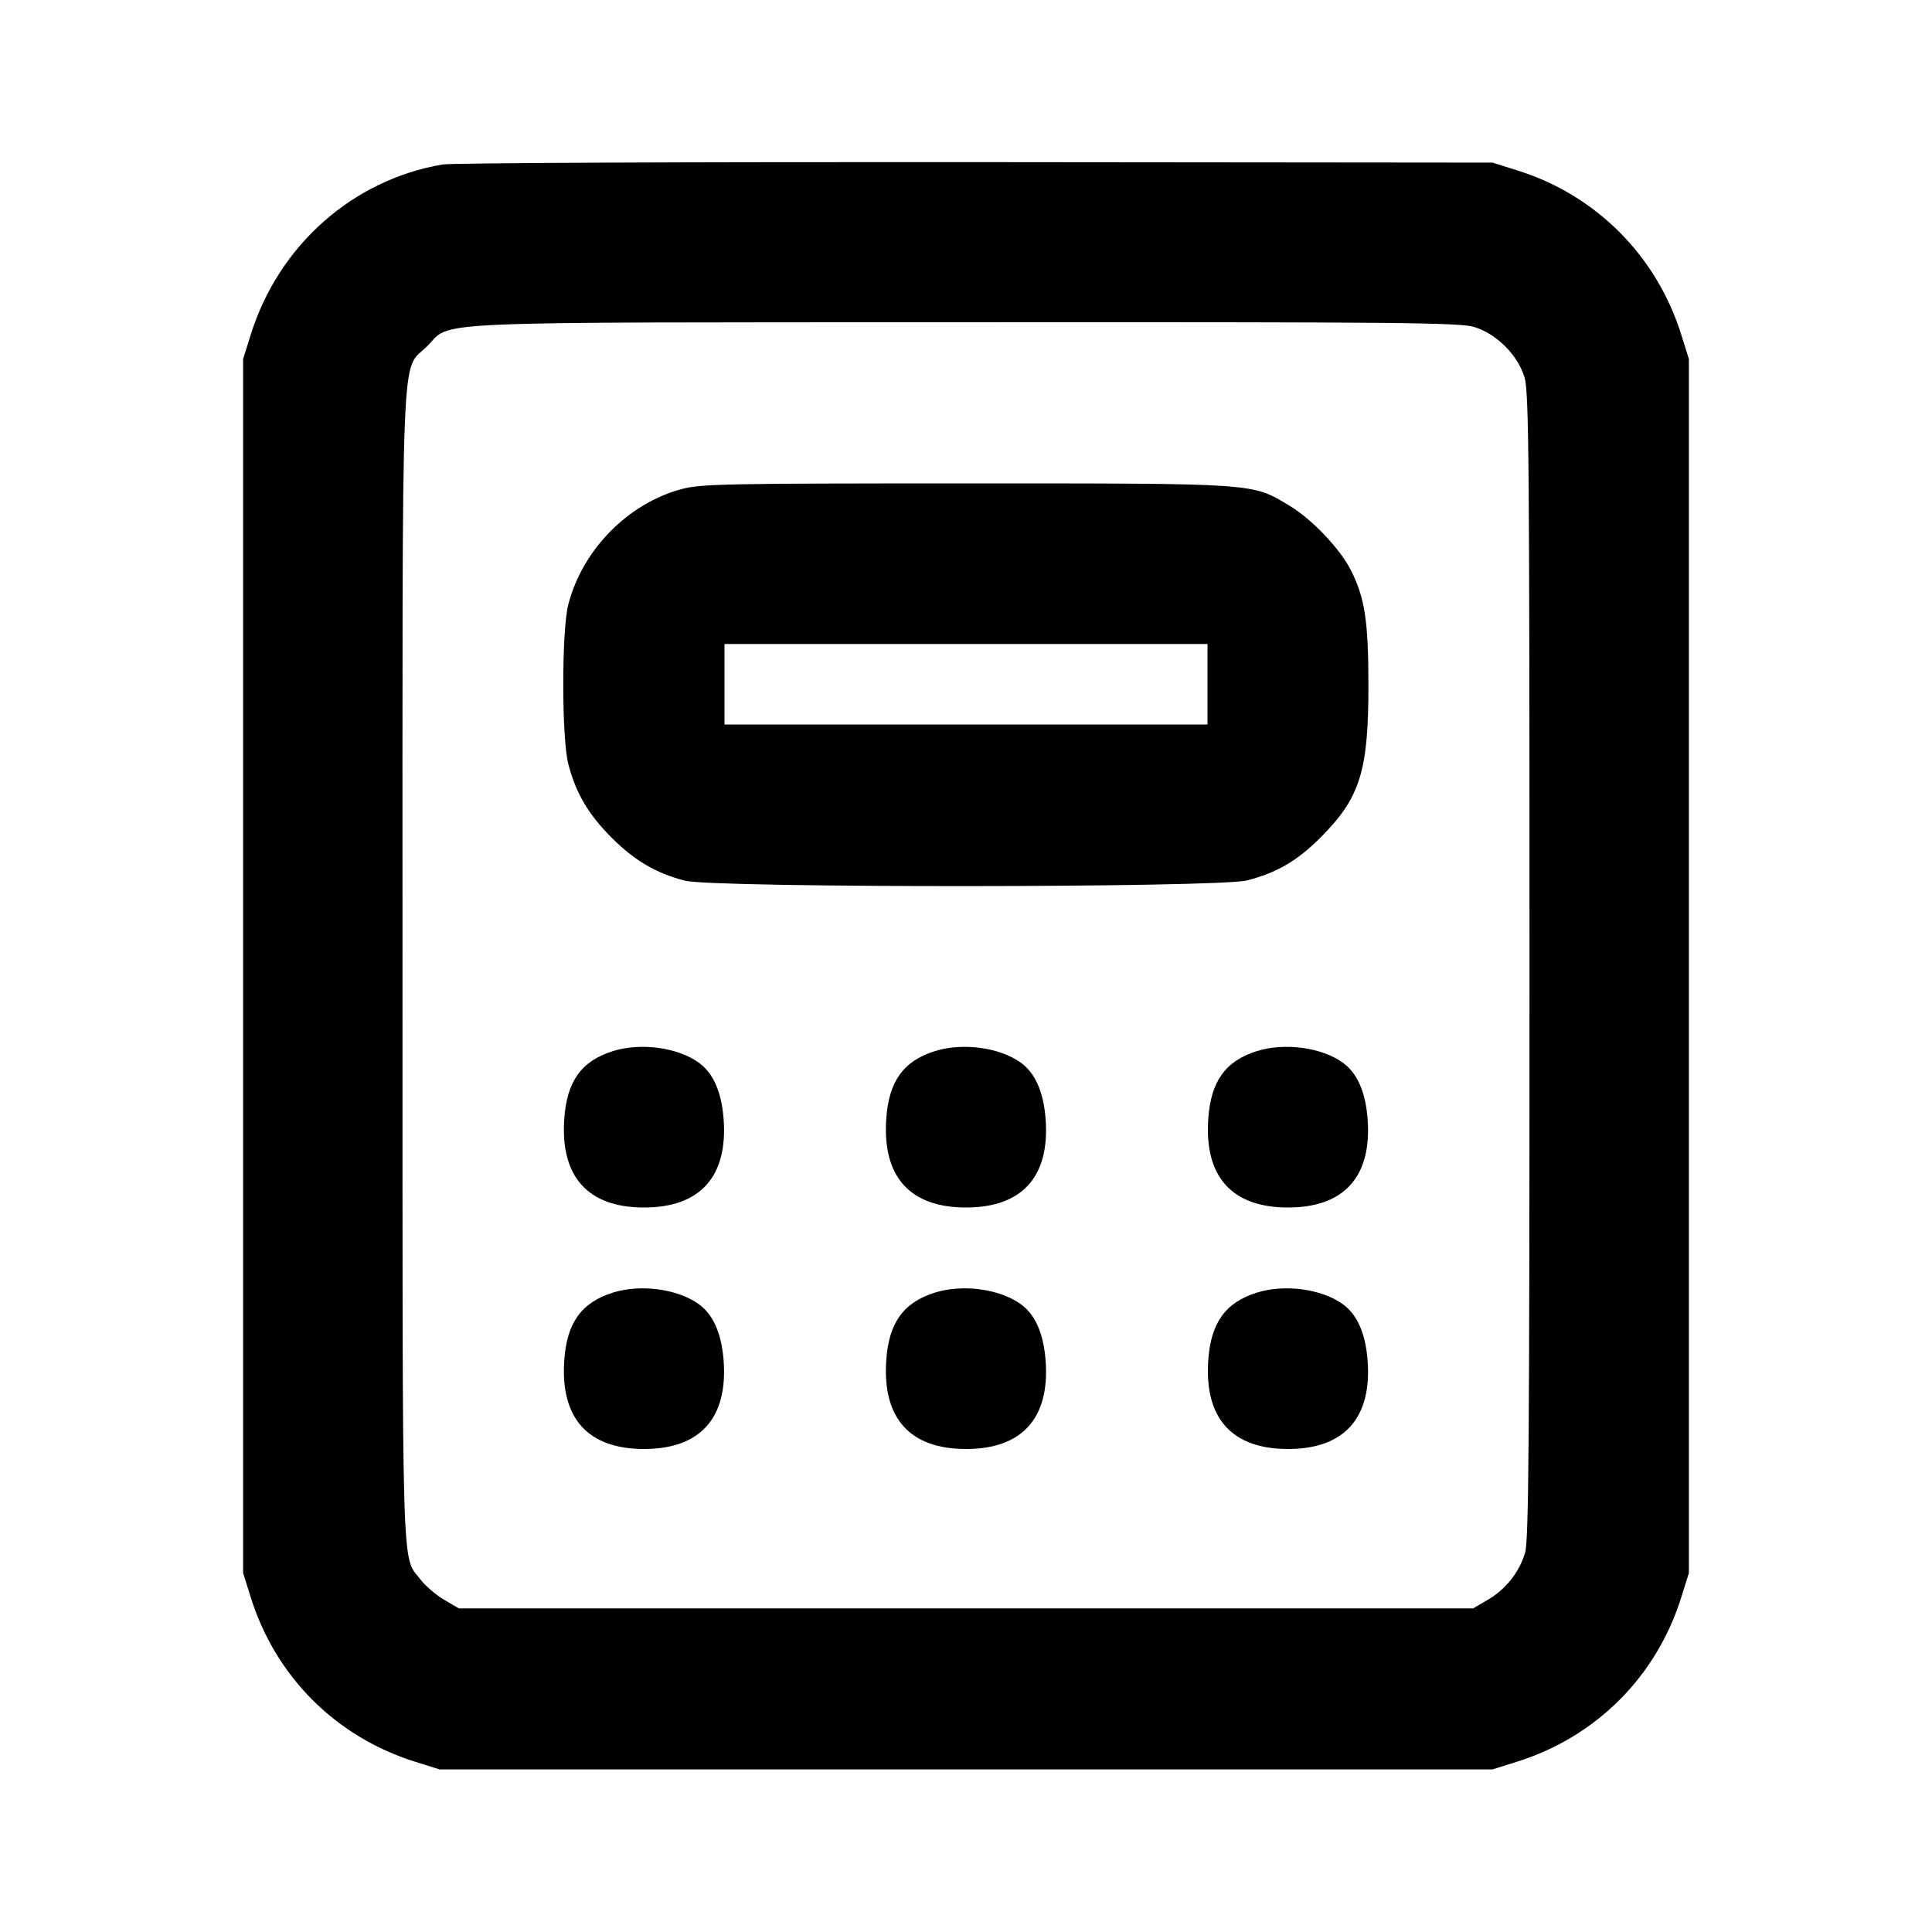 <svg xmlns="http://www.w3.org/2000/svg" width="24" height="24" viewBox="0 0 24 24" fill="none" stroke="currentColor" stroke-width="2" stroke-linecap="round" stroke-linejoin="round" class="icon icon-tabler icons-tabler-outline icon-tabler-calculator"><path d="M5.499 2.043 C 4.380 2.233,3.461 3.048,3.114 4.160 L 3.020 4.460 3.020 12.000 L 3.020 19.540 3.114 19.840 C 3.422 20.827,4.173 21.578,5.160 21.886 L 5.460 21.980 12.000 21.980 L 18.540 21.980 18.840 21.886 C 19.827 21.578,20.578 20.827,20.886 19.840 L 20.980 19.540 20.980 12.000 L 20.980 4.460 20.886 4.160 C 20.581 3.182,19.832 2.428,18.861 2.121 L 18.540 2.020 12.120 2.014 C 8.589 2.011,5.609 2.024,5.499 2.043 M18.310 4.061 C 18.589 4.144,18.856 4.411,18.939 4.690 C 18.993 4.870,19.000 5.755,19.000 12.001 C 19.000 17.907,18.991 19.138,18.945 19.290 C 18.872 19.533,18.707 19.740,18.484 19.872 L 18.300 19.980 12.000 19.980 L 5.700 19.980 5.516 19.872 C 5.415 19.813,5.284 19.700,5.225 19.623 C 4.986 19.309,5.000 19.795,5.000 12.022 C 5.000 4.005,4.975 4.631,5.304 4.303 C 5.623 3.983,5.120 4.006,11.983 4.003 C 17.353 4.000,18.131 4.007,18.310 4.061 M8.477 6.073 C 7.806 6.249,7.238 6.823,7.060 7.508 C 6.976 7.828,6.976 9.172,7.060 9.492 C 7.153 9.852,7.310 10.118,7.596 10.404 C 7.882 10.690,8.148 10.847,8.508 10.940 C 8.860 11.032,15.136 11.029,15.491 10.937 C 15.863 10.841,16.114 10.694,16.404 10.404 C 16.895 9.913,17.000 9.579,16.999 8.514 C 16.999 7.716,16.954 7.424,16.781 7.083 C 16.646 6.816,16.297 6.449,16.017 6.281 C 15.548 5.999,15.636 6.005,12.000 6.005 C 9.047 6.005,8.715 6.011,8.477 6.073 M15.000 8.500 L 15.000 9.000 12.000 9.000 L 9.000 9.000 9.000 8.500 L 9.000 8.000 12.000 8.000 L 15.000 8.000 15.000 8.500 M7.614 13.057 C 7.221 13.180,7.039 13.435,7.009 13.906 C 6.962 14.621,7.306 15.000,8.000 15.000 C 8.698 15.000,9.043 14.616,8.989 13.900 C 8.963 13.563,8.859 13.327,8.678 13.199 C 8.414 13.010,7.957 12.950,7.614 13.057 M11.614 13.057 C 11.221 13.180,11.039 13.435,11.009 13.906 C 10.962 14.621,11.306 15.000,12.000 15.000 C 12.698 15.000,13.043 14.616,12.989 13.900 C 12.963 13.563,12.859 13.327,12.678 13.199 C 12.414 13.010,11.957 12.950,11.614 13.057 M15.614 13.057 C 15.221 13.180,15.039 13.435,15.009 13.906 C 14.962 14.621,15.306 15.000,16.000 15.000 C 16.698 15.000,17.043 14.616,16.989 13.900 C 16.963 13.563,16.859 13.327,16.678 13.199 C 16.414 13.010,15.957 12.950,15.614 13.057 M7.614 16.057 C 7.221 16.180,7.039 16.435,7.009 16.906 C 6.962 17.621,7.306 18.000,8.000 18.000 C 8.698 18.000,9.043 17.616,8.989 16.900 C 8.963 16.563,8.859 16.327,8.678 16.199 C 8.414 16.010,7.957 15.950,7.614 16.057 M11.614 16.057 C 11.221 16.180,11.039 16.435,11.009 16.906 C 10.962 17.621,11.306 18.000,12.000 18.000 C 12.698 18.000,13.043 17.616,12.989 16.900 C 12.963 16.563,12.859 16.327,12.678 16.199 C 12.414 16.010,11.957 15.950,11.614 16.057 M15.614 16.057 C 15.221 16.180,15.039 16.435,15.009 16.906 C 14.962 17.621,15.306 18.000,16.000 18.000 C 16.698 18.000,17.043 17.616,16.989 16.900 C 16.963 16.563,16.859 16.327,16.678 16.199 C 16.414 16.010,15.957 15.950,15.614 16.057 " stroke="none" fill="black" fill-rule="evenodd"></path></svg>